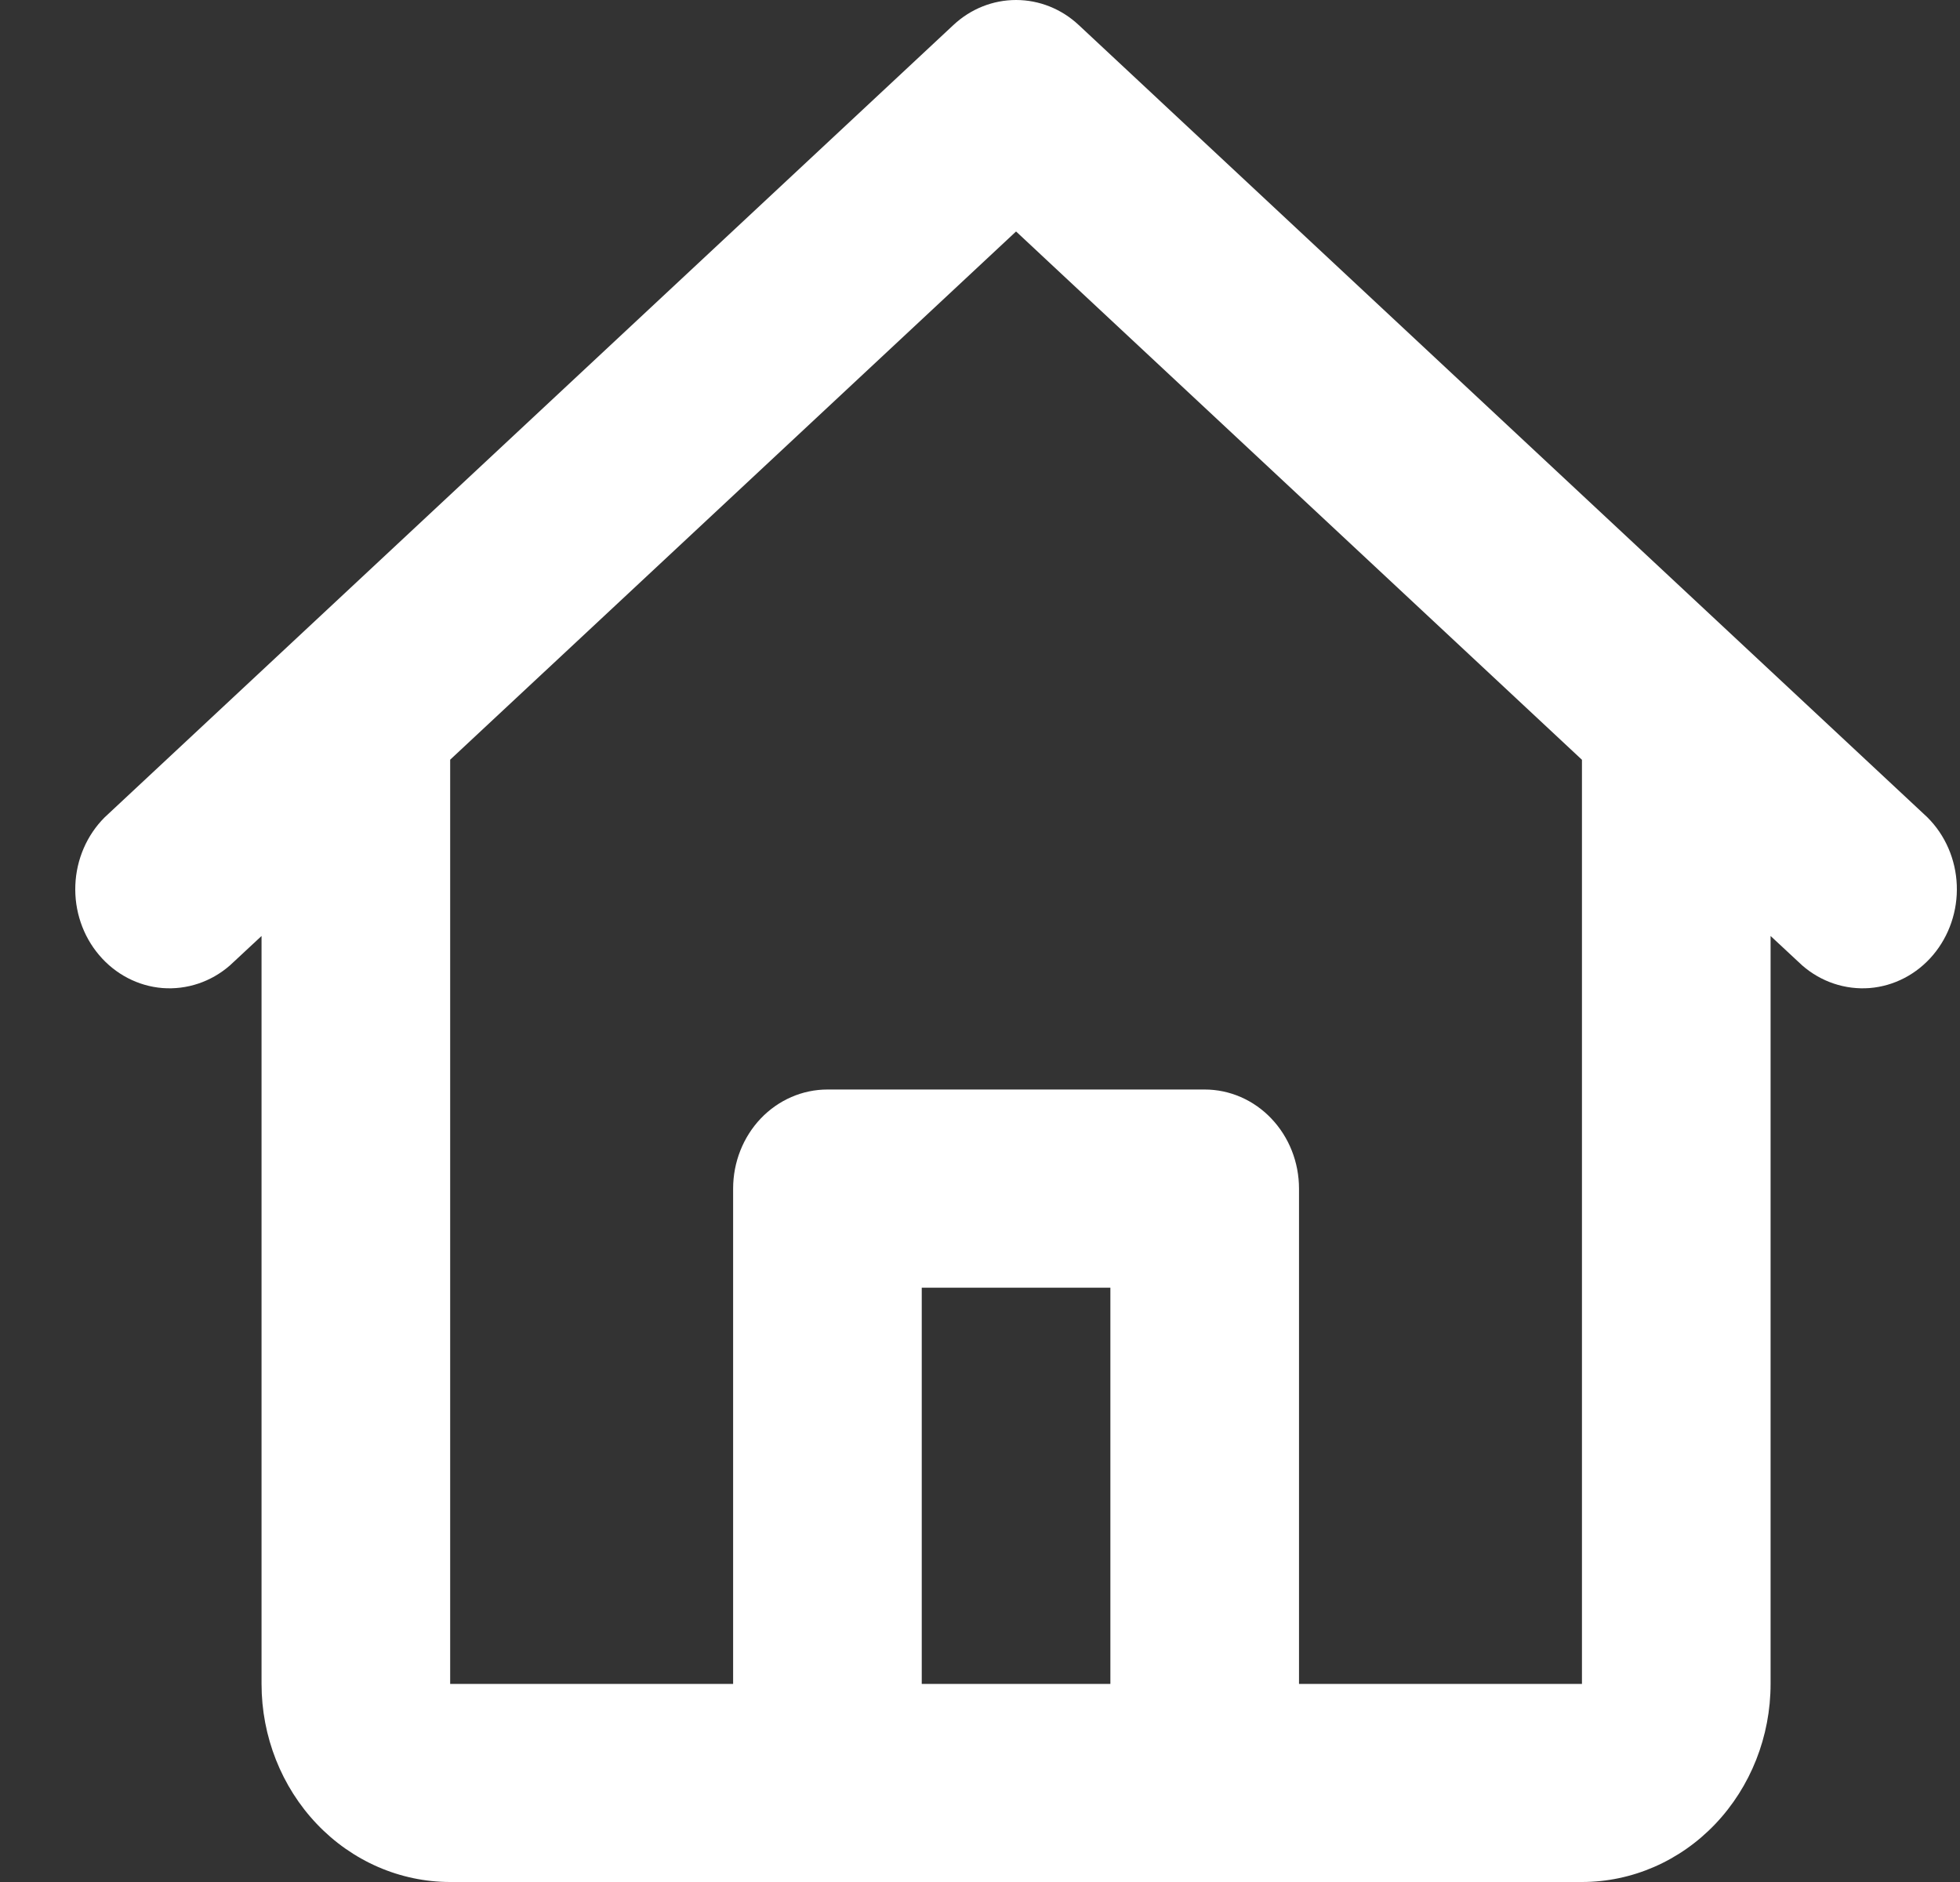 <svg width="25" height="24" viewBox="0 0 25 24" fill="none" xmlns="http://www.w3.org/2000/svg">
<rect x="0" y="0" width="25" height="24" fill="#333333" stroke="none"/>
<path d="M12.161 0.319C12.381 0.113 12.665 0 12.96 0C13.254 0 13.539 0.113 13.759 0.319L24.585 10.424C24.812 10.65 24.946 10.959 24.959 11.287C24.972 11.614 24.863 11.934 24.656 12.179C24.449 12.424 24.159 12.575 23.848 12.6C23.536 12.624 23.228 12.521 22.988 12.312L22.584 11.936V21.474C22.584 22.144 22.33 22.786 21.879 23.26C21.428 23.734 20.816 24 20.178 24H5.742C5.104 24 4.492 23.734 4.041 23.26C3.59 22.786 3.336 22.144 3.336 21.474V11.936L2.932 12.312C2.692 12.521 2.384 12.624 2.072 12.6C1.761 12.575 1.471 12.424 1.264 12.179C1.056 11.934 0.948 11.614 0.961 11.287C0.974 10.959 1.108 10.65 1.334 10.424L12.161 0.319ZM5.742 9.688V21.474H9.351V15.158C9.351 14.822 9.478 14.501 9.703 14.264C9.929 14.027 10.235 13.894 10.554 13.894H15.366C15.685 13.894 15.991 14.027 16.216 14.264C16.442 14.501 16.569 14.822 16.569 15.158V21.474H20.178V9.689L12.96 2.952L5.742 9.688ZM14.163 21.474V16.421H11.757V21.474H14.163Z" fill="white"/>
</svg>
